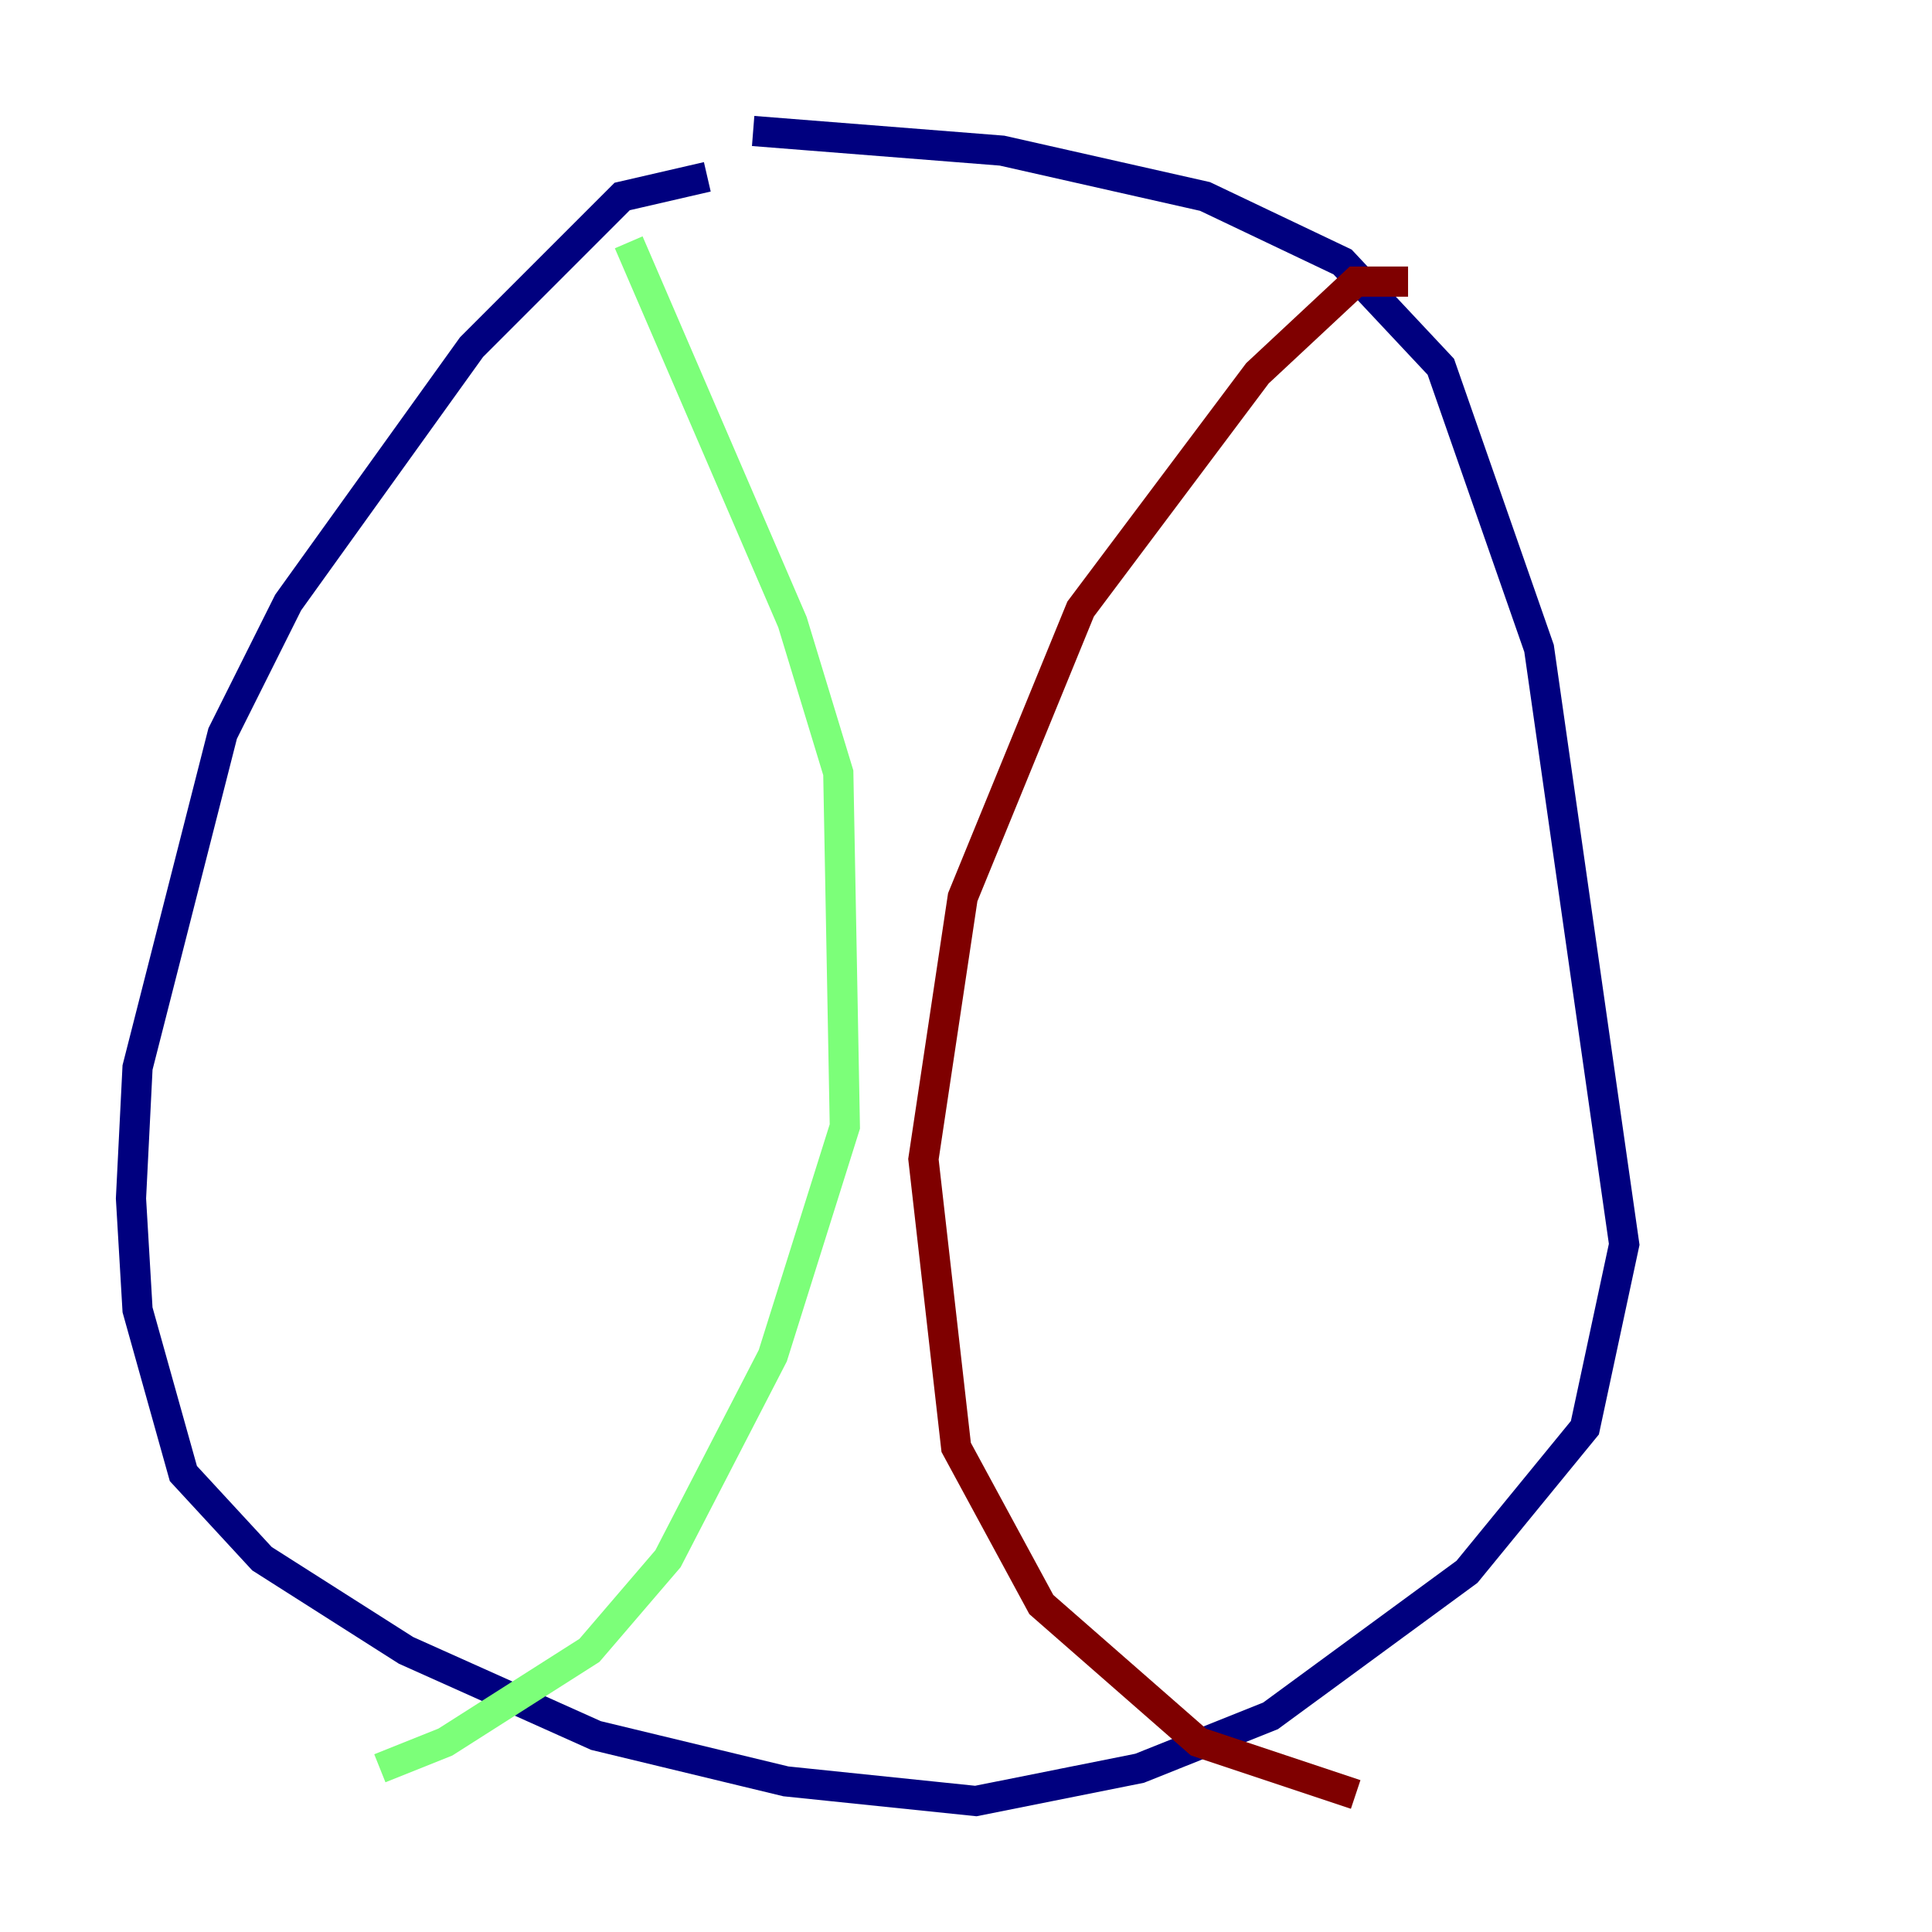 <?xml version="1.0" encoding="utf-8" ?>
<svg baseProfile="tiny" height="128" version="1.2" viewBox="0,0,128,128" width="128" xmlns="http://www.w3.org/2000/svg" xmlns:ev="http://www.w3.org/2001/xml-events" xmlns:xlink="http://www.w3.org/1999/xlink"><defs /><polyline fill="none" points="46.861,11.715 41.22,13.017 31.241,22.997 19.091,39.919 14.752,48.597 9.112,70.725 8.678,79.403 9.112,86.78 12.149,97.627 17.356,103.268 26.902,109.342 39.485,114.983 52.068,118.02 64.651,119.322 75.498,117.153 84.176,113.681 97.193,104.136 105.003,94.59 107.607,82.441 101.966,42.956 95.458,24.298 88.949,17.356 79.837,13.017 66.386,9.98 49.898,8.678" stroke="#00007f" stroke-width="2" /><polyline fill="none" points="41.654,16.054 52.502,41.22 55.539,51.2 55.973,74.63 51.2,89.817 44.258,103.268 39.051,109.342 29.505,115.417 25.166,117.153" stroke="#7cff79" stroke-width="2" /><polyline fill="none" points="93.288,18.658 89.817,18.658 83.308,24.732 71.593,40.352 63.783,59.444 61.18,76.8 63.349,95.891 68.99,106.305 79.403,115.417 89.817,118.888" stroke="#7f0000" stroke-width="2" /></svg>